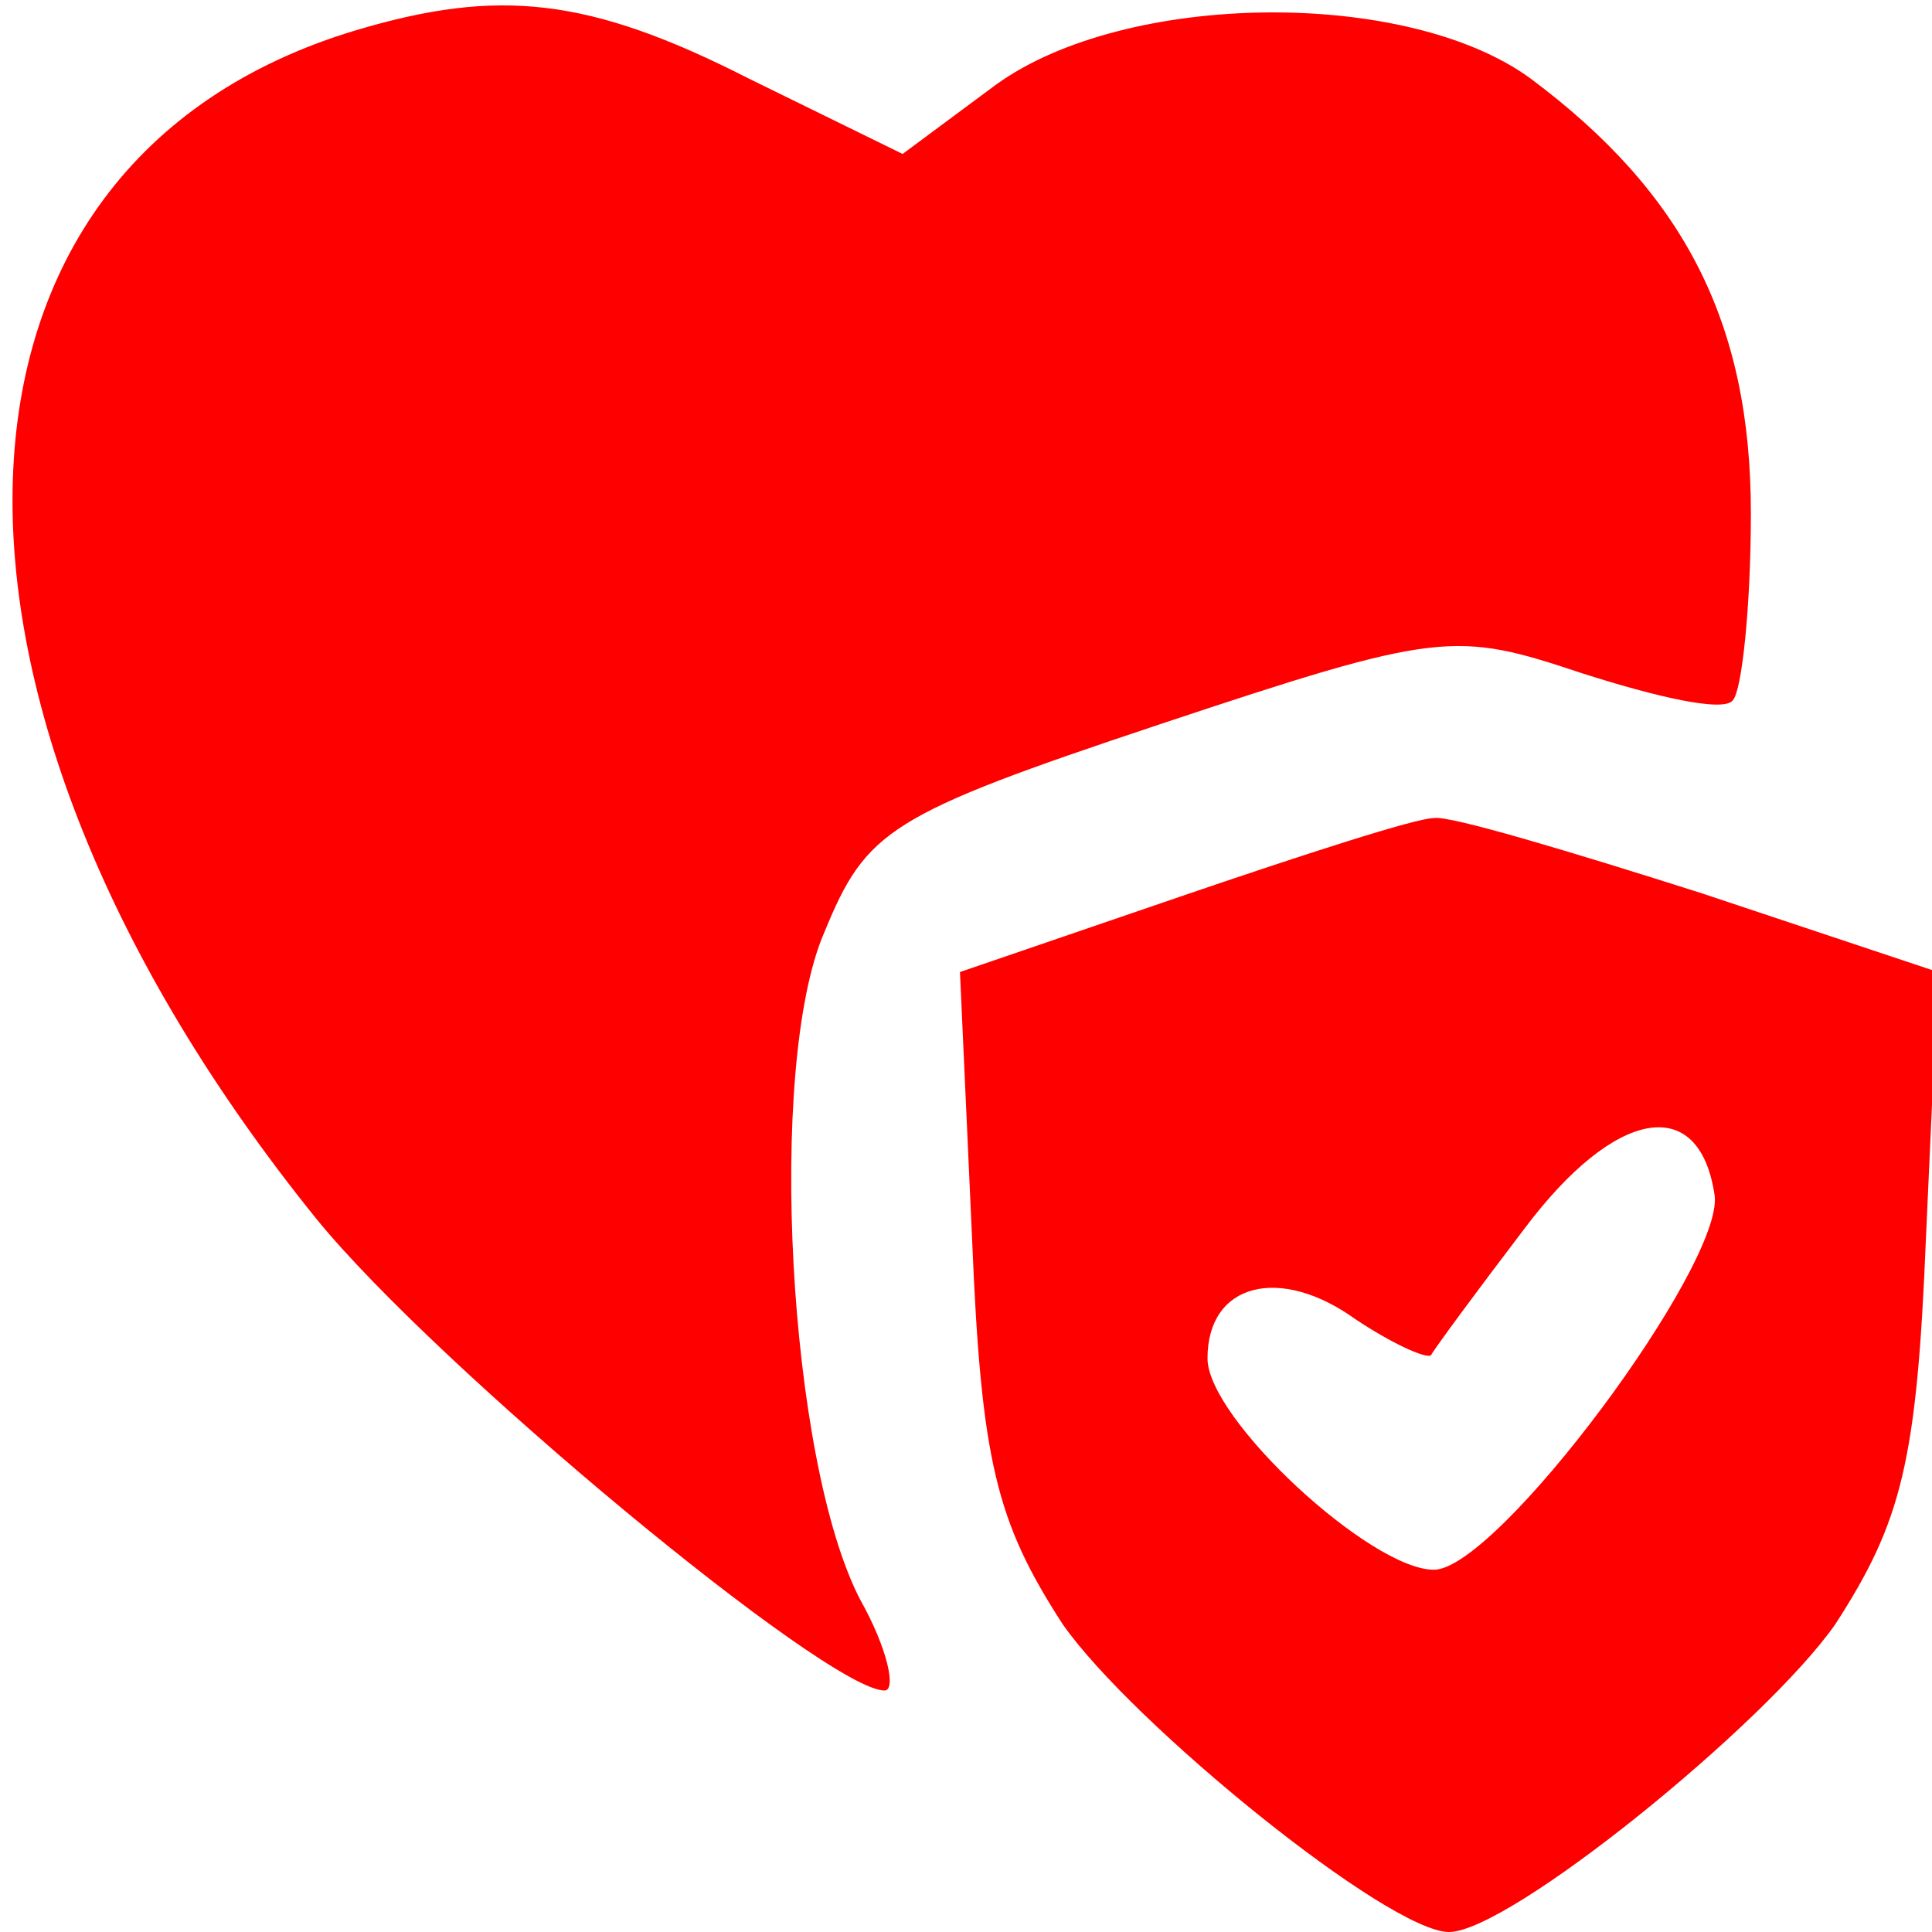 <?xml version="1.0" standalone="no"?>
<!DOCTYPE svg PUBLIC "-//W3C//DTD SVG 20010904//EN"
 "http://www.w3.org/TR/2001/REC-SVG-20010904/DTD/svg10.dtd">
<svg version="1.0" xmlns="http://www.w3.org/2000/svg"
 width="64pt" height="64pt" viewBox="0 0 64 64"
 preserveAspectRatio="xMidYMid meet">

<g transform="translate(0,64) scale(0.1,-0.1)"
fill="red" stroke="none">
<path d="M118 630 c-147 -44 -152 -222 -13 -394 40 -49 169 -156 188 -156 4 0
1 14 -8 30 -24 46 -31 177 -12 221 14 34 21 39 111 69 93 31 98 31 140 17 25
-8 47 -13 50 -9 3 3 6 31 6 62 0 63 -22 106 -73 144 -41 30 -134 29 -177 -2
l-31 -23 -51 25 c-53 27 -83 30 -130 16z"/>
<path d="M391 343 l-73 -25 4 -88 c3 -74 8 -94 30 -128 23 -33 108 -102 128
-102 20 0 105 69 128 102 22 34 27 54 30 128 l4 88 -78 26 c-44 14 -84 26 -89
25 -6 0 -43 -12 -84 -26z m177 -99 c3 -23 -72 -124 -93 -124 -21 0 -75 50 -75
70 0 25 24 31 49 13 12 -8 23 -13 25 -12 1 2 15 21 31 42 30 40 58 45 63 11z"/>
</g>
</svg>
